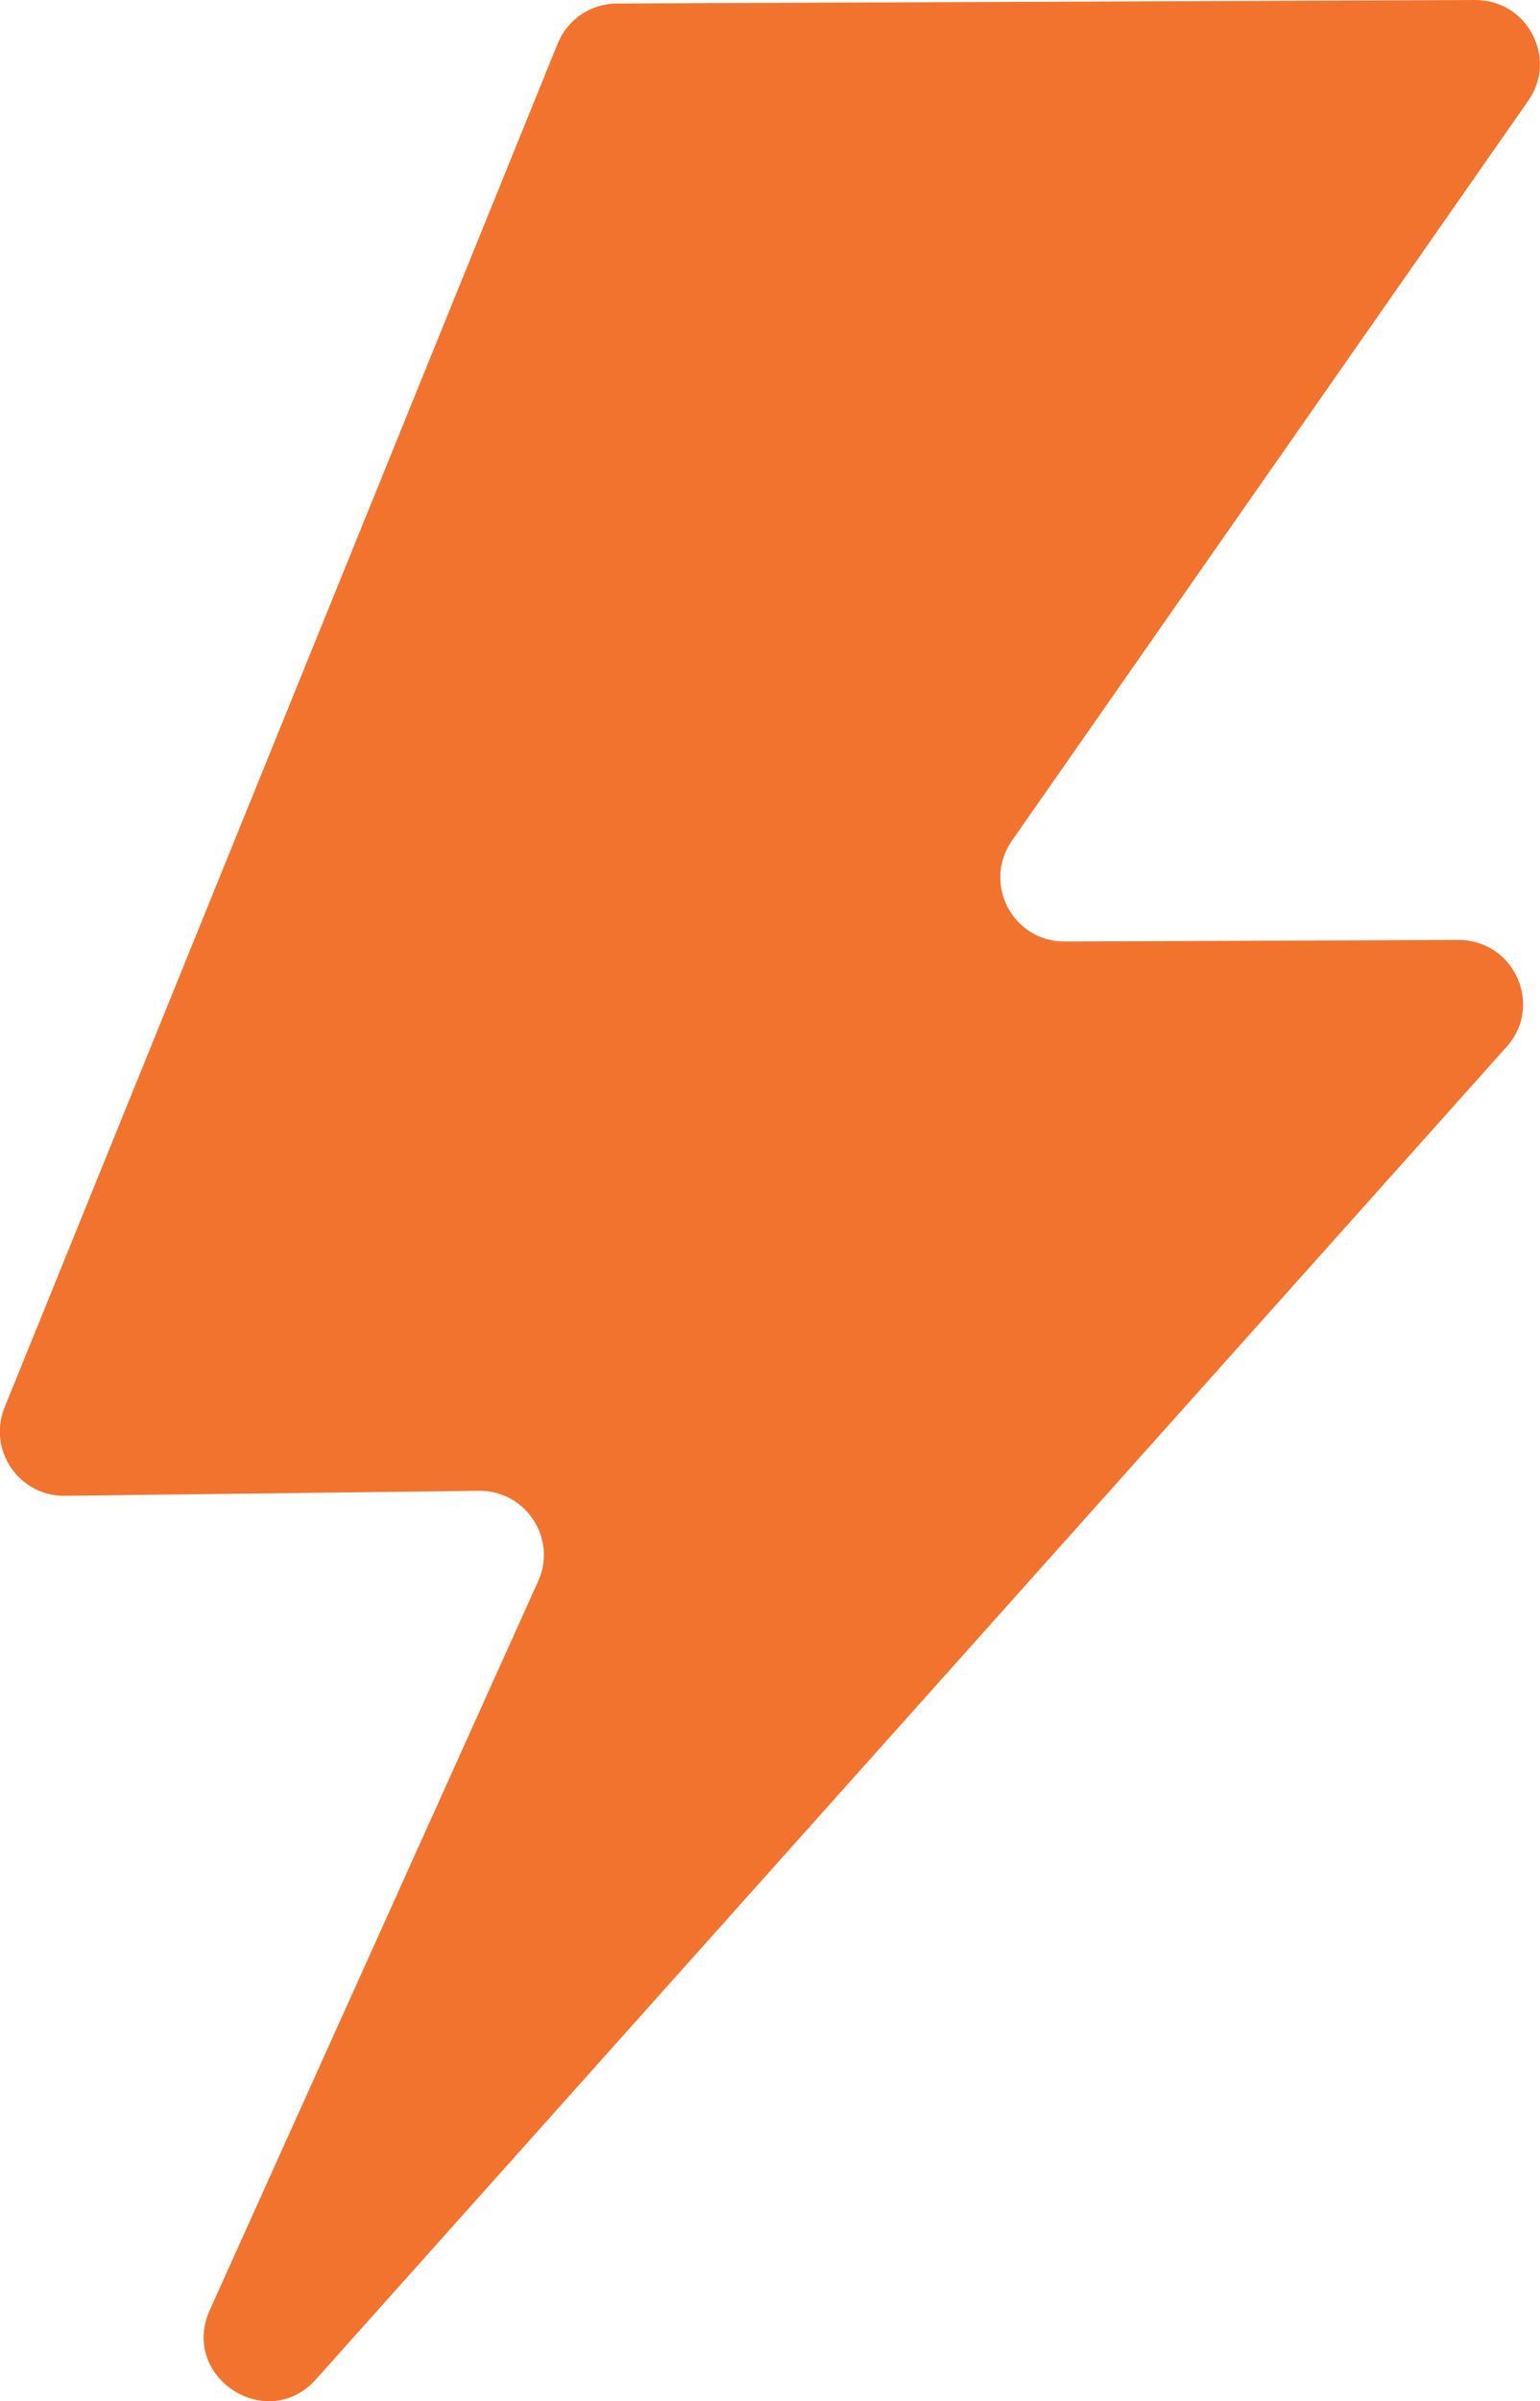 <?xml version="1.0" encoding="UTF-8"?><svg id="Camada_1" xmlns="http://www.w3.org/2000/svg" viewBox="0 0 61.3 95.51"><defs><style>.cls-1{fill:#f2732e;stroke-width:0px;}</style></defs><path class="cls-1" d="M60.83,4.01l-20.55,29.43c-1.18,1.7.03,4.02,2.1,4.01l15.68-.06c2.21,0,3.39,2.61,1.91,4.25L12.58,94.64c-1.95,2.18-5.43-.09-4.23-2.75l13.07-28.99c.77-1.7-.49-3.62-2.36-3.6l-16.48.2c-1.82.02-3.08-1.82-2.4-3.51L22.2,1.73c.39-.96,1.32-1.59,2.36-1.59L58.73,0c2.07,0,3.29,2.32,2.1,4.01Z"/></svg>